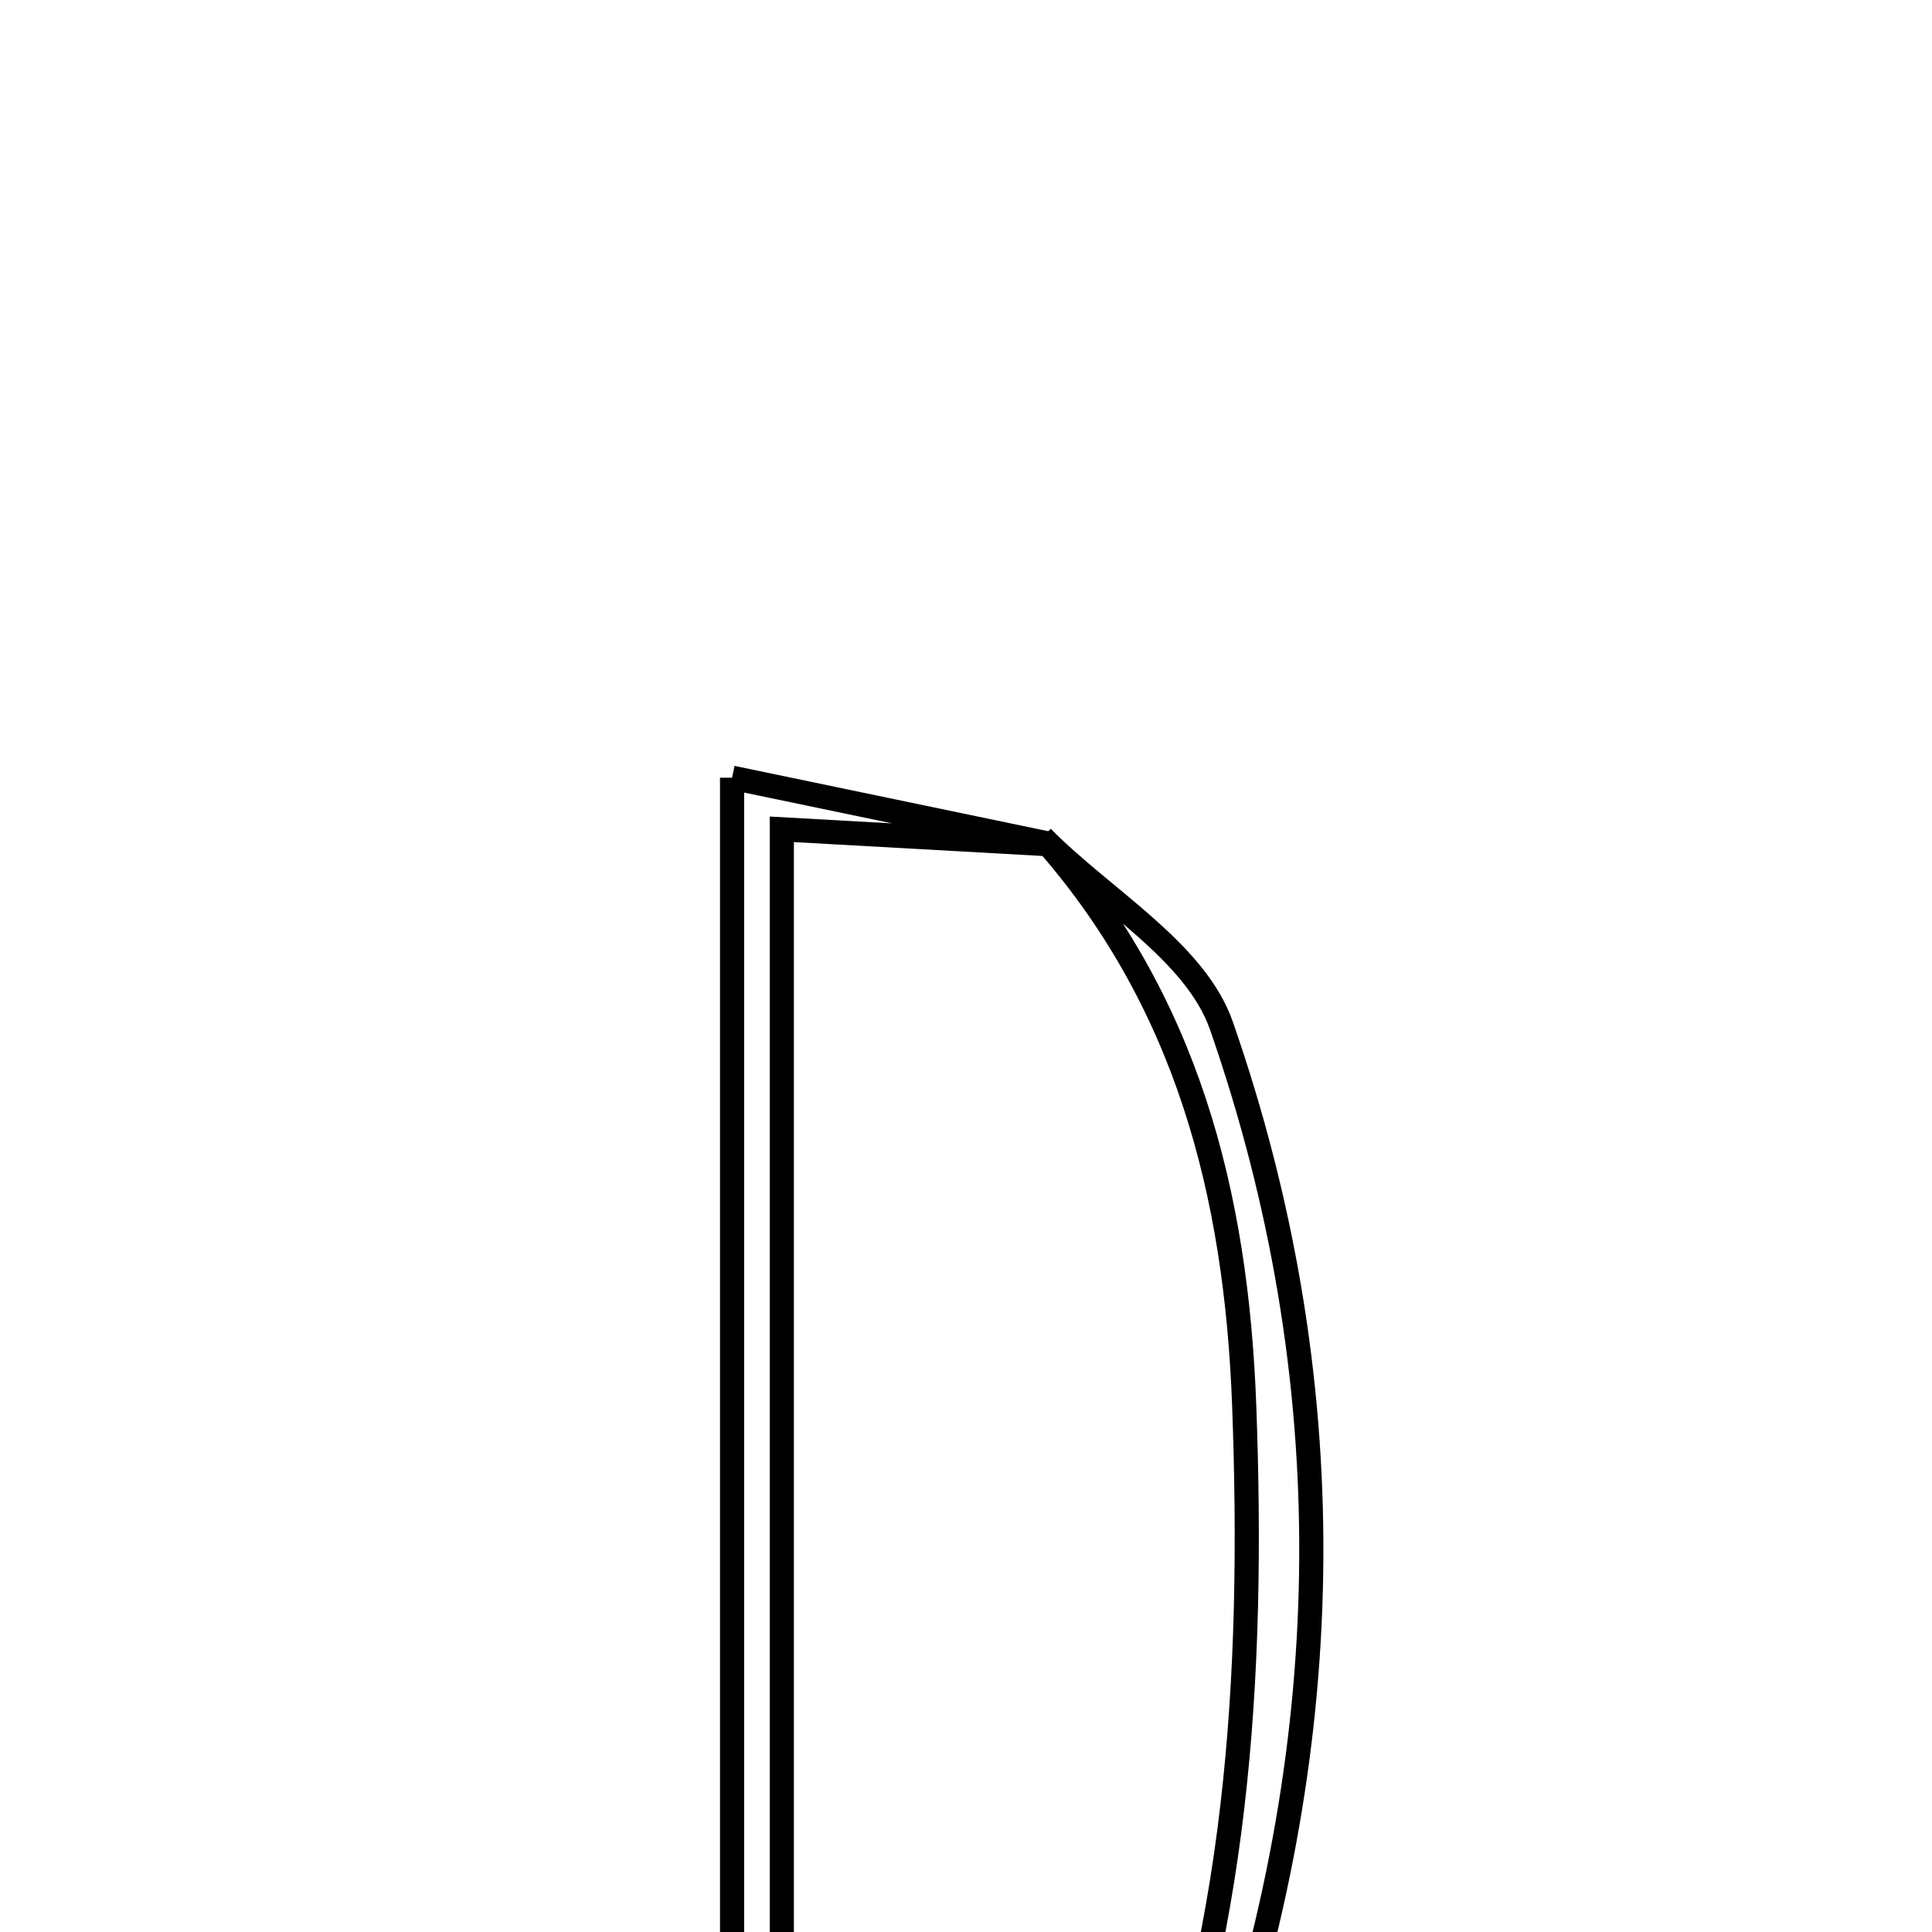 <svg xmlns="http://www.w3.org/2000/svg" viewBox="0.0 0.0 24.0 24.0" height="200px" width="200px"><path fill="none" stroke="black" stroke-width=".3" stroke-opacity="1.0"  filling="0" d="M9.094 9.661 C10.499 9.954 11.787 10.222 13.075 10.49 C12.036 10.432 10.997 10.374 9.712 10.302 C9.712 16.243 9.712 22.076 9.712 28.381 C11.081 28.137 12.404 27.901 13.728 27.665 C12.544 29.293 10.871 28.796 9.094 28.767 C9.094 22.519 9.094 16.345 9.094 9.661"></path>
<path fill="none" stroke="black" stroke-width=".3" stroke-opacity="1.0"  filling="0" d="M12.946 10.401 C13.711 11.175 14.852 11.817 15.174 12.745 C16.695 17.118 16.637 21.567 15.145 25.961 C14.975 26.458 14.468 26.841 14.118 27.277 C15.384 24.117 15.58 20.826 15.456 17.463 C15.358 14.815 14.74 12.415 12.946 10.401"></path></svg>